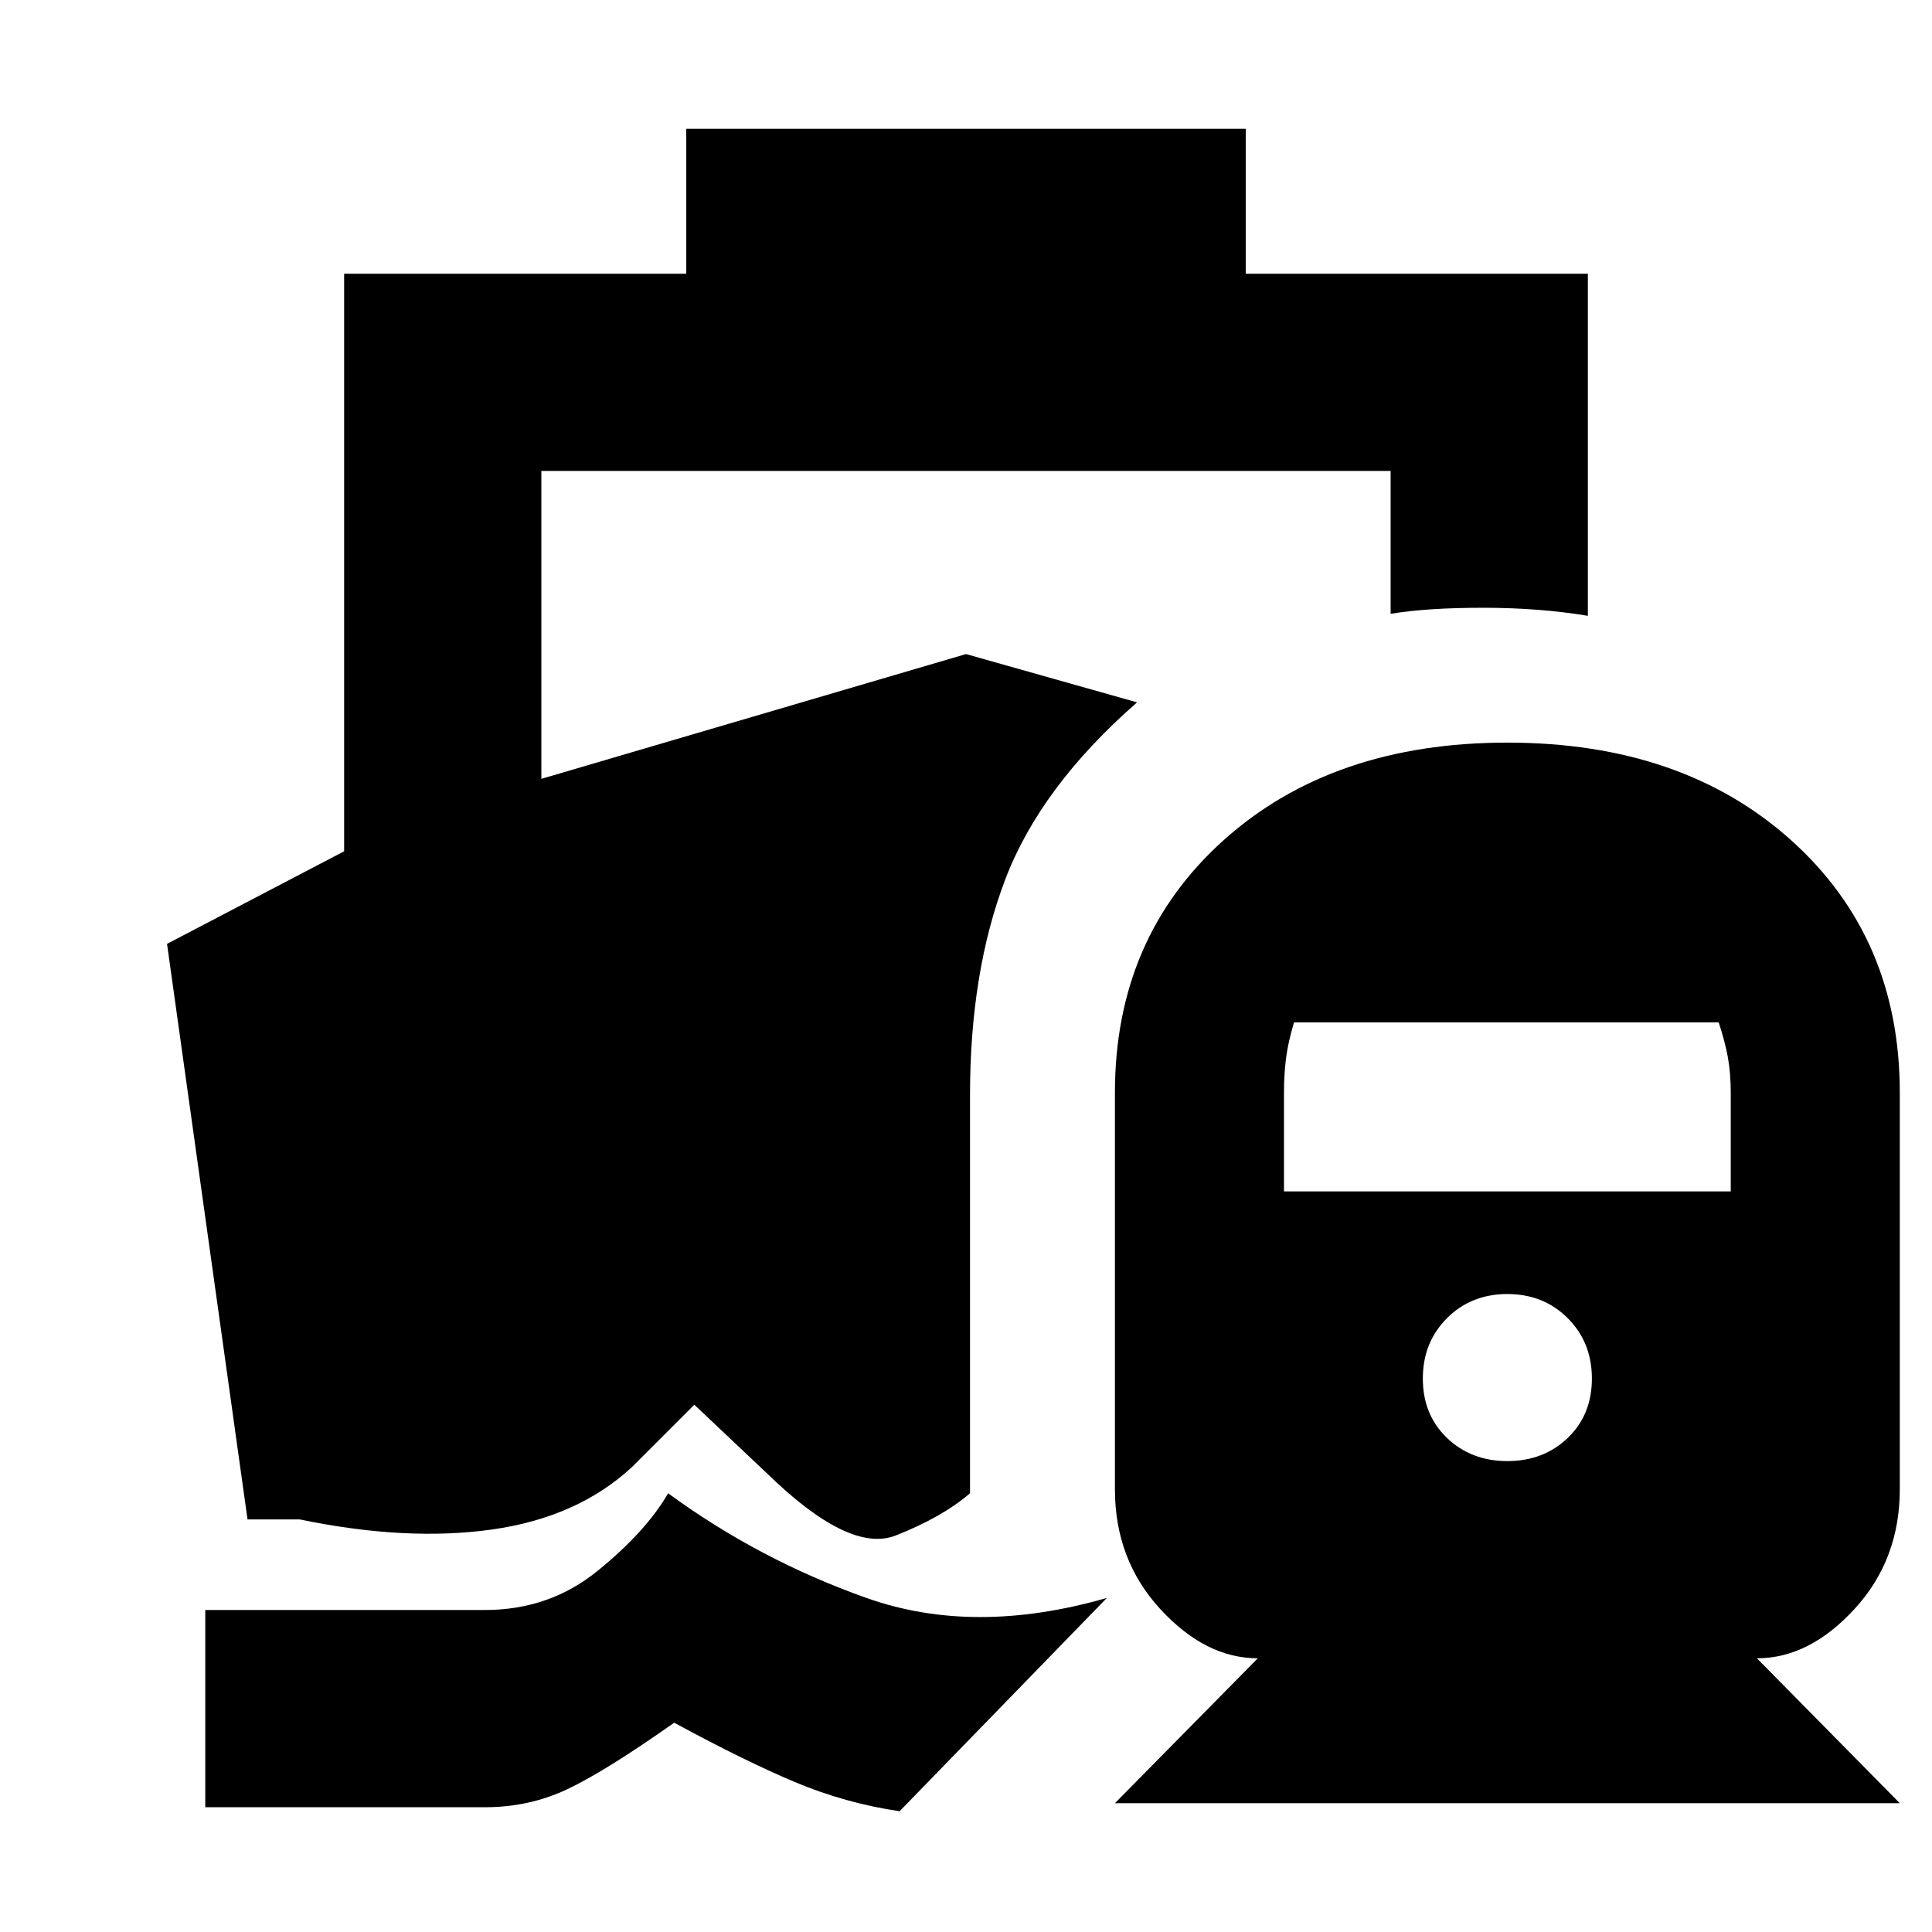 <svg xmlns="http://www.w3.org/2000/svg" height="20" viewBox="0 -960 960 960" width="20"><path d="M332-218q45 33 98.5 52t119.5 0L447-60q-27-4-52-14.5T335-104q-34 24-53 33t-41 9H102v-98h139q32 0 56-19.5t35-38.5ZM554-64l71-72q-26 0-48.5-24.5T554-220v-197q0-77 54-125.5T749-591q87 0 141 48.5T944-417v197q0 35-22.5 59.5T873-136l71 72H554Zm195-170q18 0 30-11.5t12-29.5q0-18-12-30t-30-12q-18 0-30 12t-12 30q0 18 12 29.5t30 11.5ZM638-368h222v-49q0-10-1.5-18t-4.5-17H643q-3 10-4 18t-1 17v49ZM341-896h278v72h170v170q-24-4-52-4t-46 3v-71H269v153l211-62 85 24q-48 42-65.5 88T482-416v198q-14 12-37 21t-64-31l-36-34-31 31q-27 25-69.5 31t-95.5-5h-26L83-491l88-46v-287h170v-72Z"/></svg>